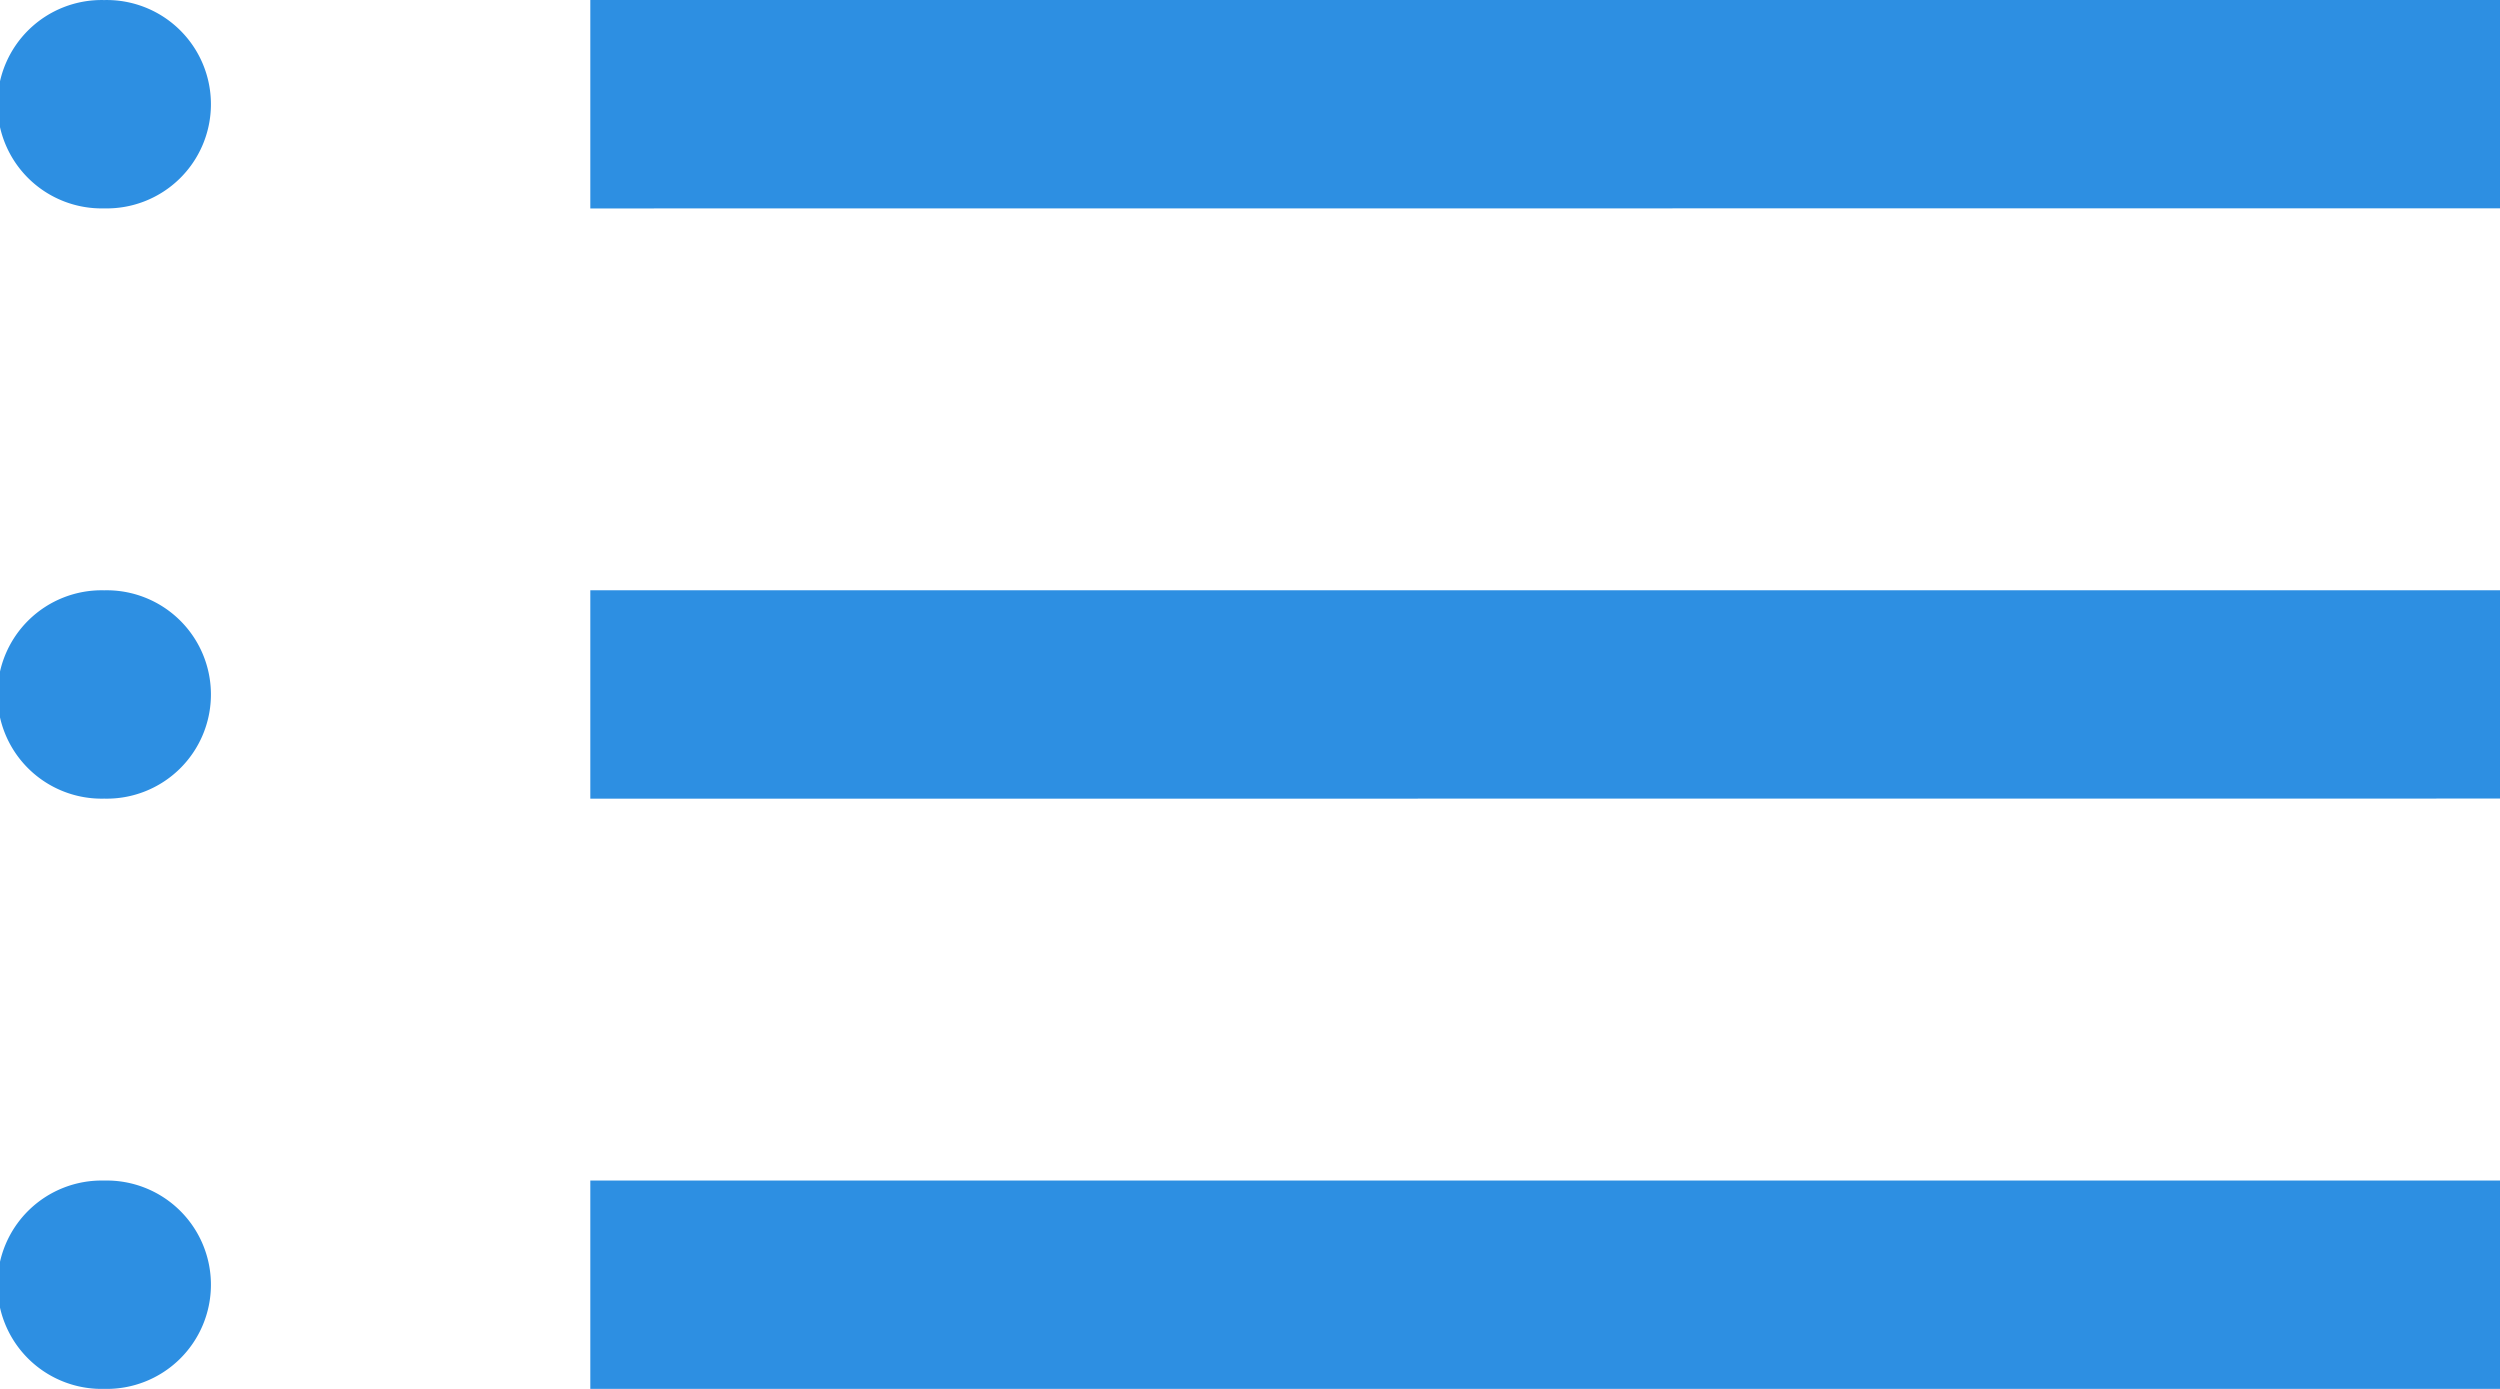 <svg xmlns="http://www.w3.org/2000/svg" width="40" height="22.222" viewBox="0 0 40 22.222"><path d="M7.667,36.222a1.667,1.667,0,1,1,0-3.333,1.667,1.667,0,1,1,0,3.333Zm0-9.444a1.667,1.667,0,1,1,0-3.333,1.667,1.667,0,1,1,0,3.333Zm0-9.444a1.667,1.667,0,1,1,0-3.333,1.667,1.667,0,1,1,0,3.333Zm7.778,18.889V32.889H46v3.333Zm0-9.444V23.444H46v3.333Zm0-9.444V14H46v3.333Z" transform="translate(-6 -14)" fill="#2d8fe2"/></svg>
